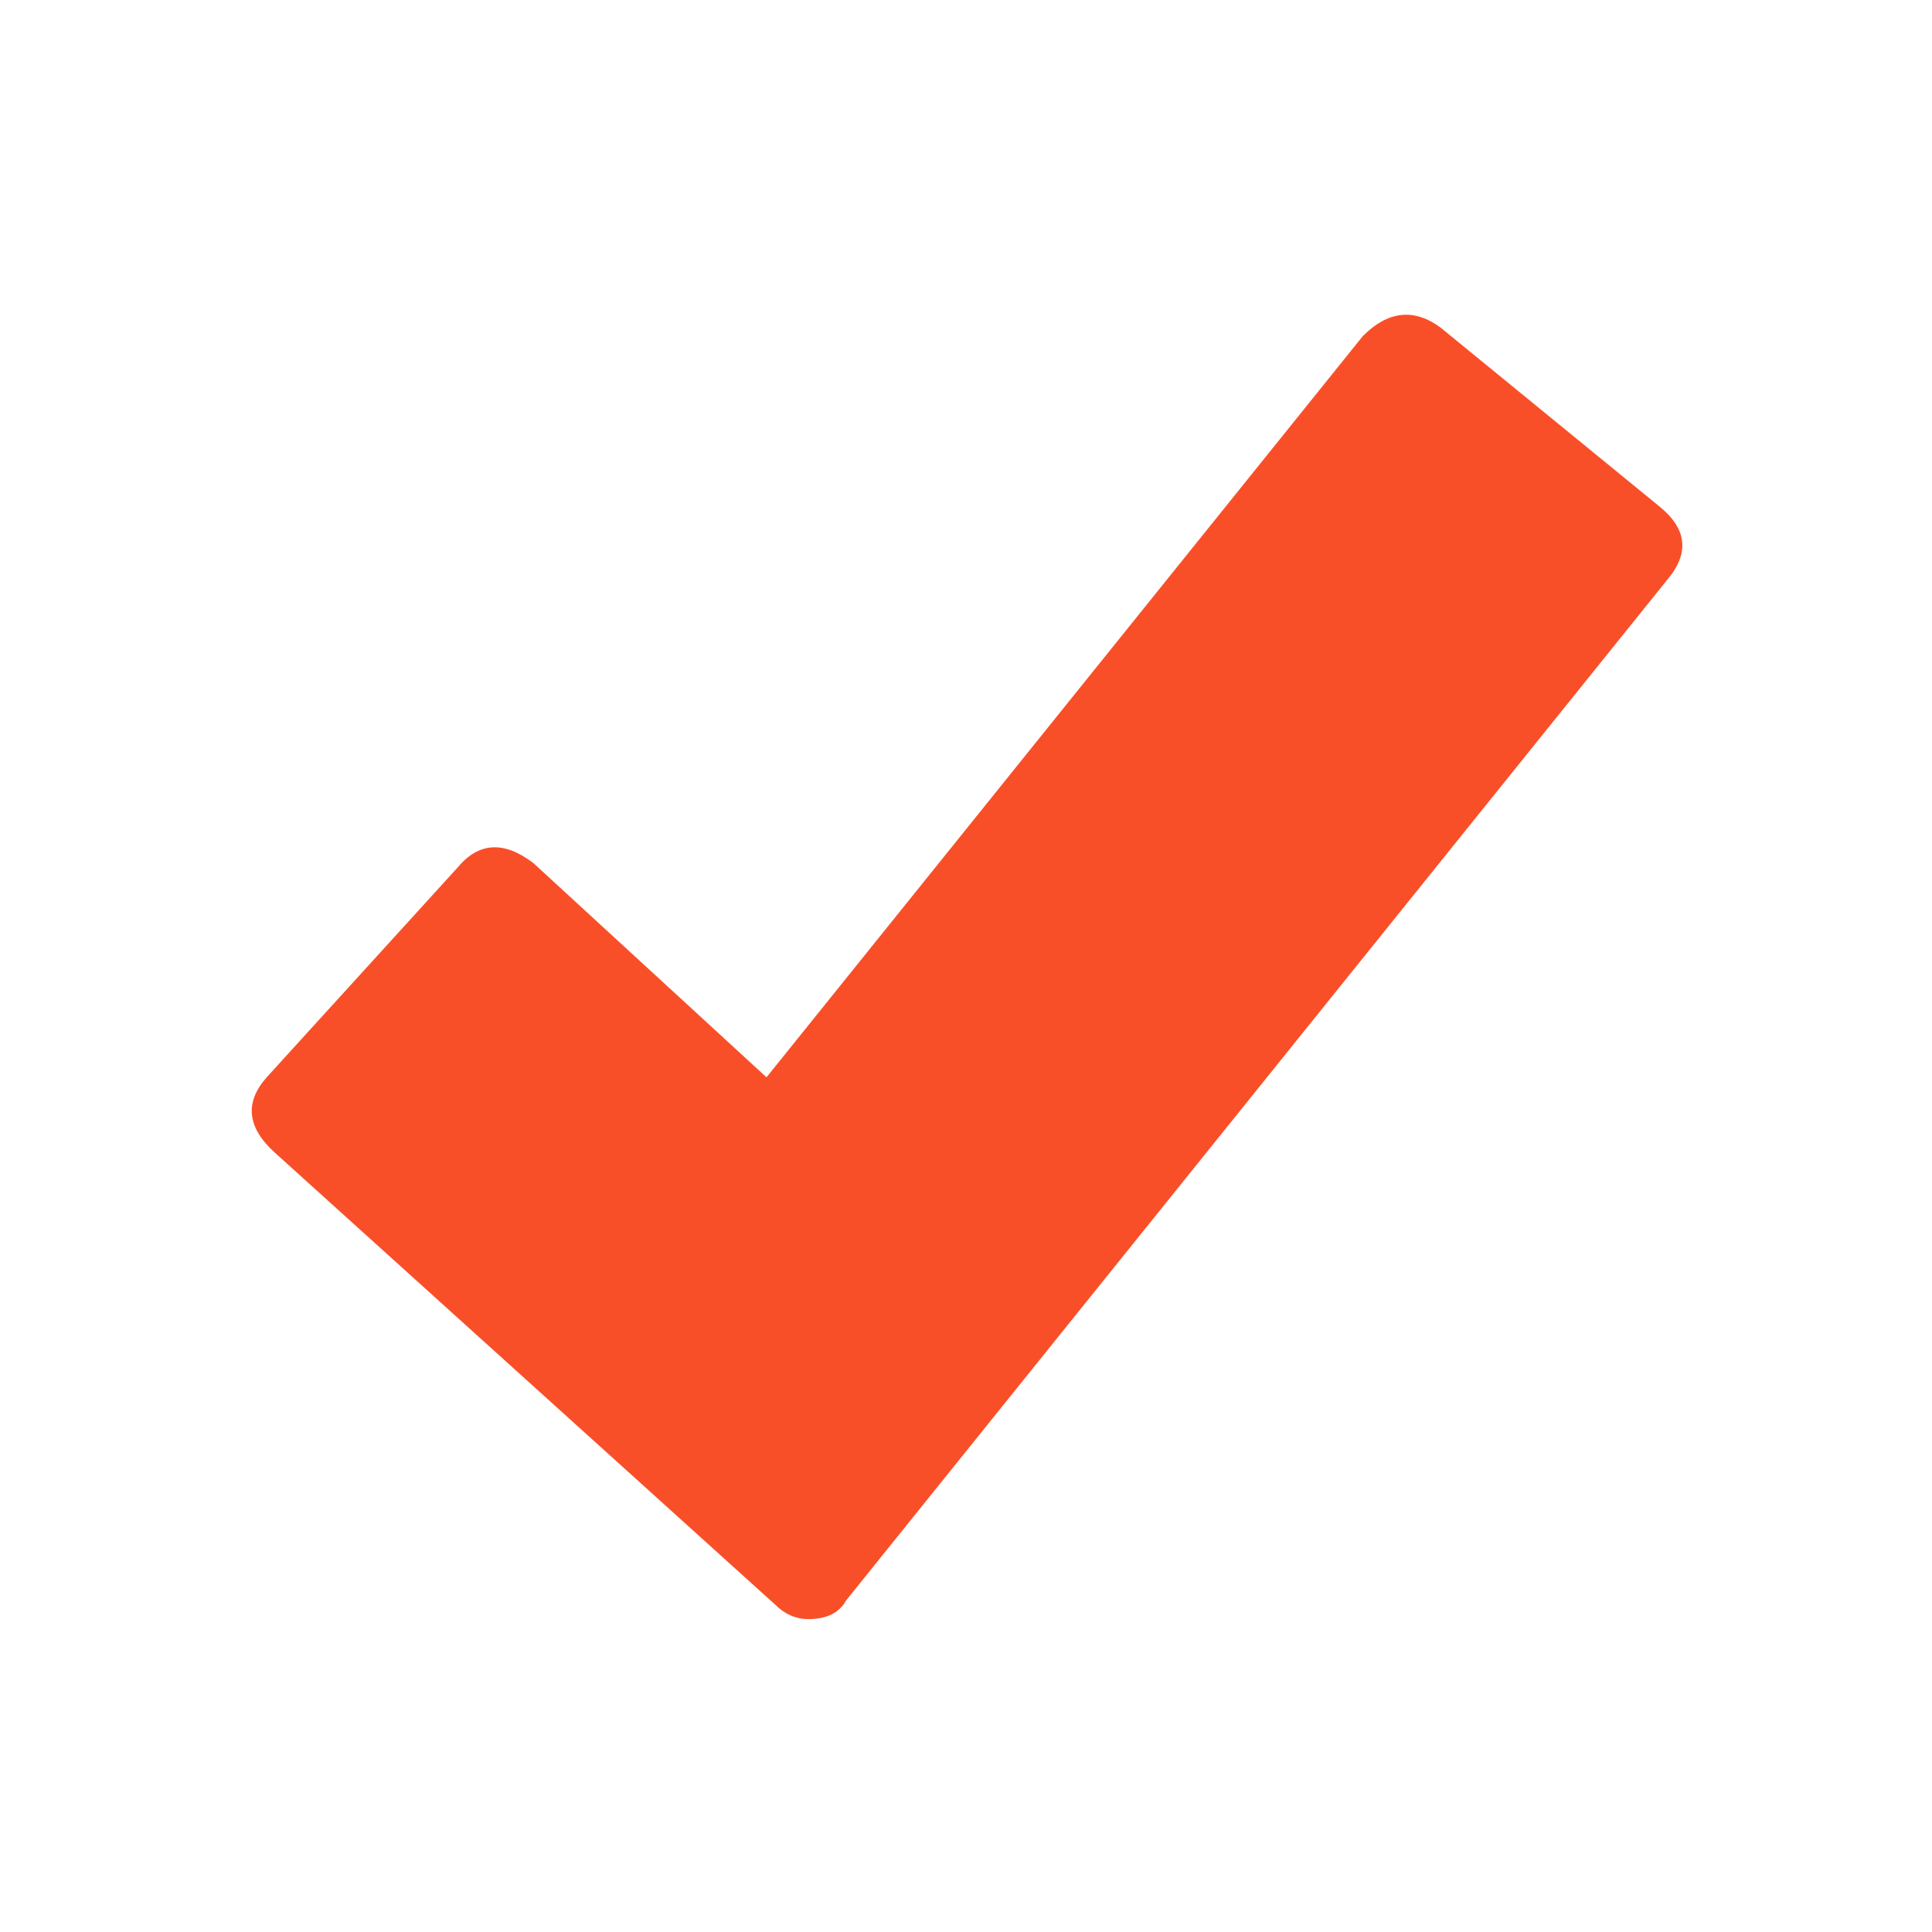 
<svg xmlns="http://www.w3.org/2000/svg" version="1.1" xmlns:xlink="http://www.w3.org/1999/xlink" preserveAspectRatio="none" x="0px" y="0px" width="46px" height="46px" viewBox="0 0 46 46">
<defs>
<g id="Layer2_0_FILL">
<path fill="#F94F29" stroke="none" d="
M 39.5 12.05
L 34.3 7.8
Q 33.35 7.1 32.45 8
L 18.25 25.65 12.7 20.55
Q 11.65 19.75 10.9 20.65
L 6.35 25.65
Q 5.55 26.55 6.55 27.45
L 18.45 38.2
Q 18.8 38.55 19.25 38.55 19.9 38.55 20.15 38.1
L 39.7 13.8
Q 40.5 12.85 39.5 12.05 Z"/>
</g>
</defs>

<g transform="matrix( 1, 0, 0, 1, 0,0) ">
<use xlink:href="#Layer2_0_FILL"/>
</g>
</svg>
